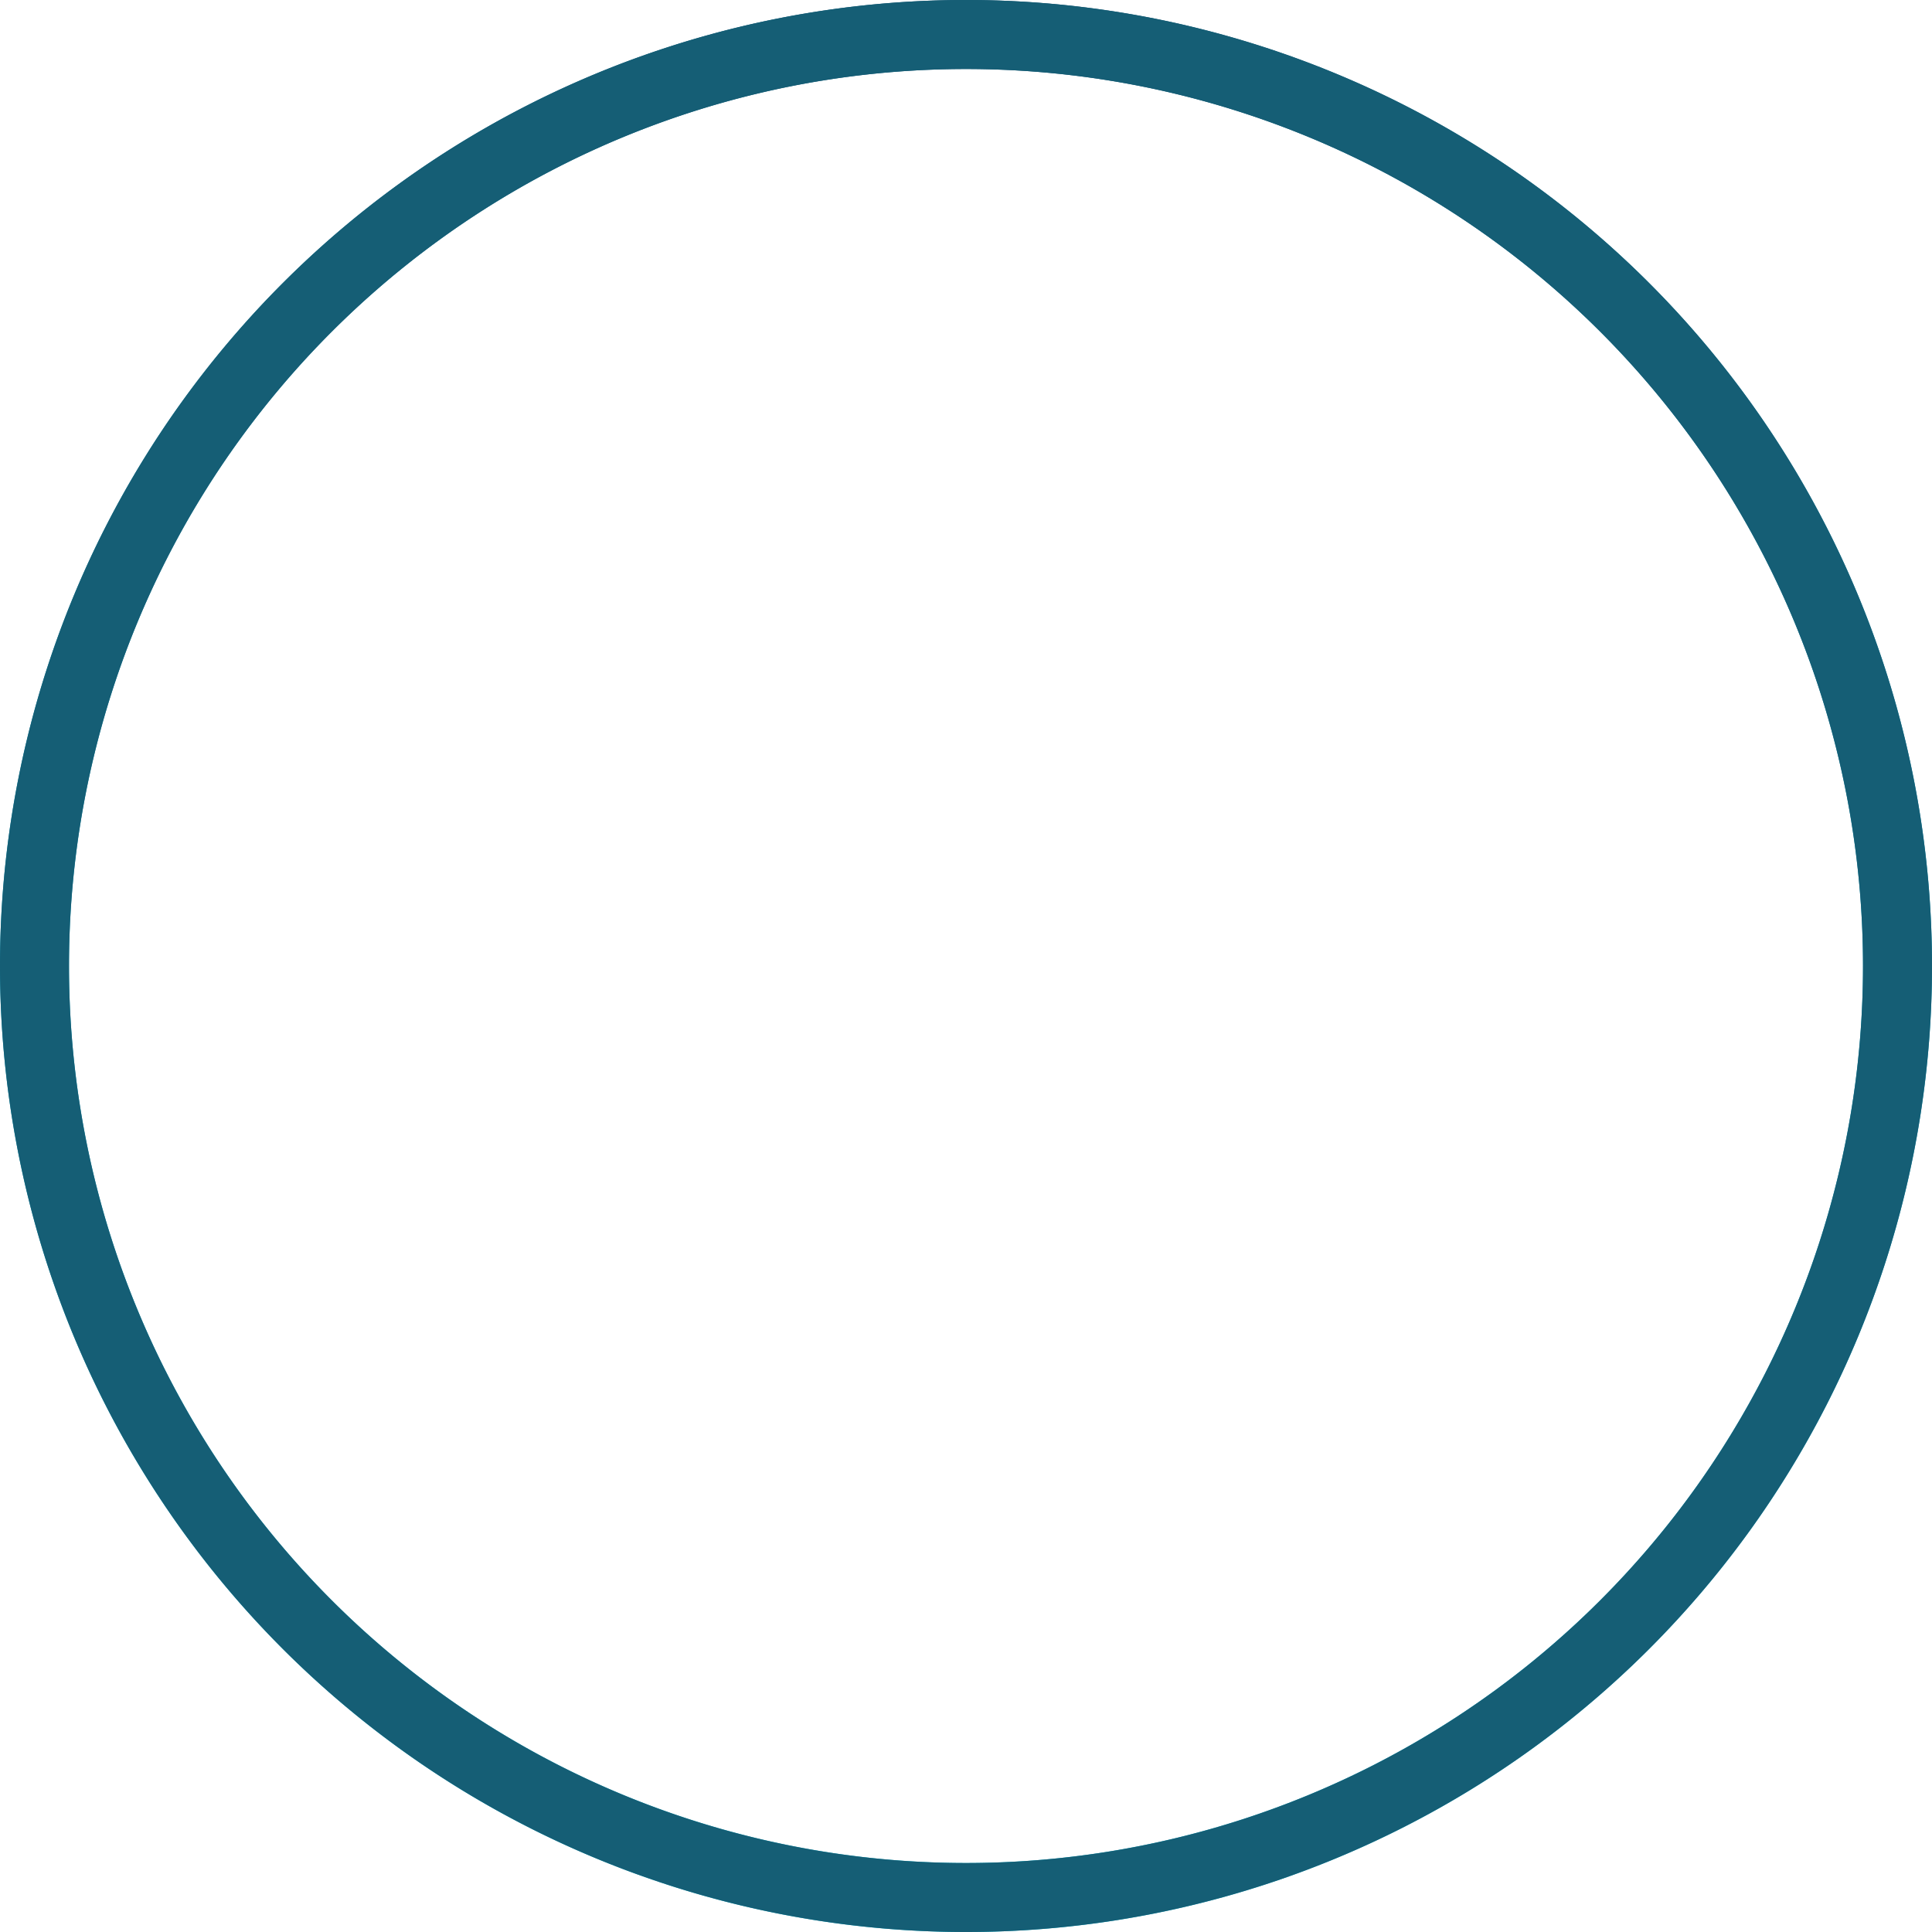 <svg xmlns="http://www.w3.org/2000/svg" width="56" height="56" fill="none"><path fill="url(#tray-hover-gradient)" d="M28 0a28 28 0 1 1 0 56 28 28 0 0 1 0-56Zm0 2a26 26 0 1 0 0 52 26 26 0 0 0 0-52Z"/><path fill="#155E75" d="M28 0a28 28 0 1 1 0 56 28 28 0 0 1 0-56Zm0 2a26 26 0 1 0 0 52 26 26 0 0 0 0-52Z"/><defs><radialGradient id="tray-hover-gradient" cx="0" cy="0" r="1" gradientTransform="rotate(90 15.7 13.5) scale(58.2)" gradientUnits="userSpaceOnUse"><stop stop-color="#0C4A6E"/><stop offset="1" stop-color="#06B6D4"/></radialGradient></defs></svg>

